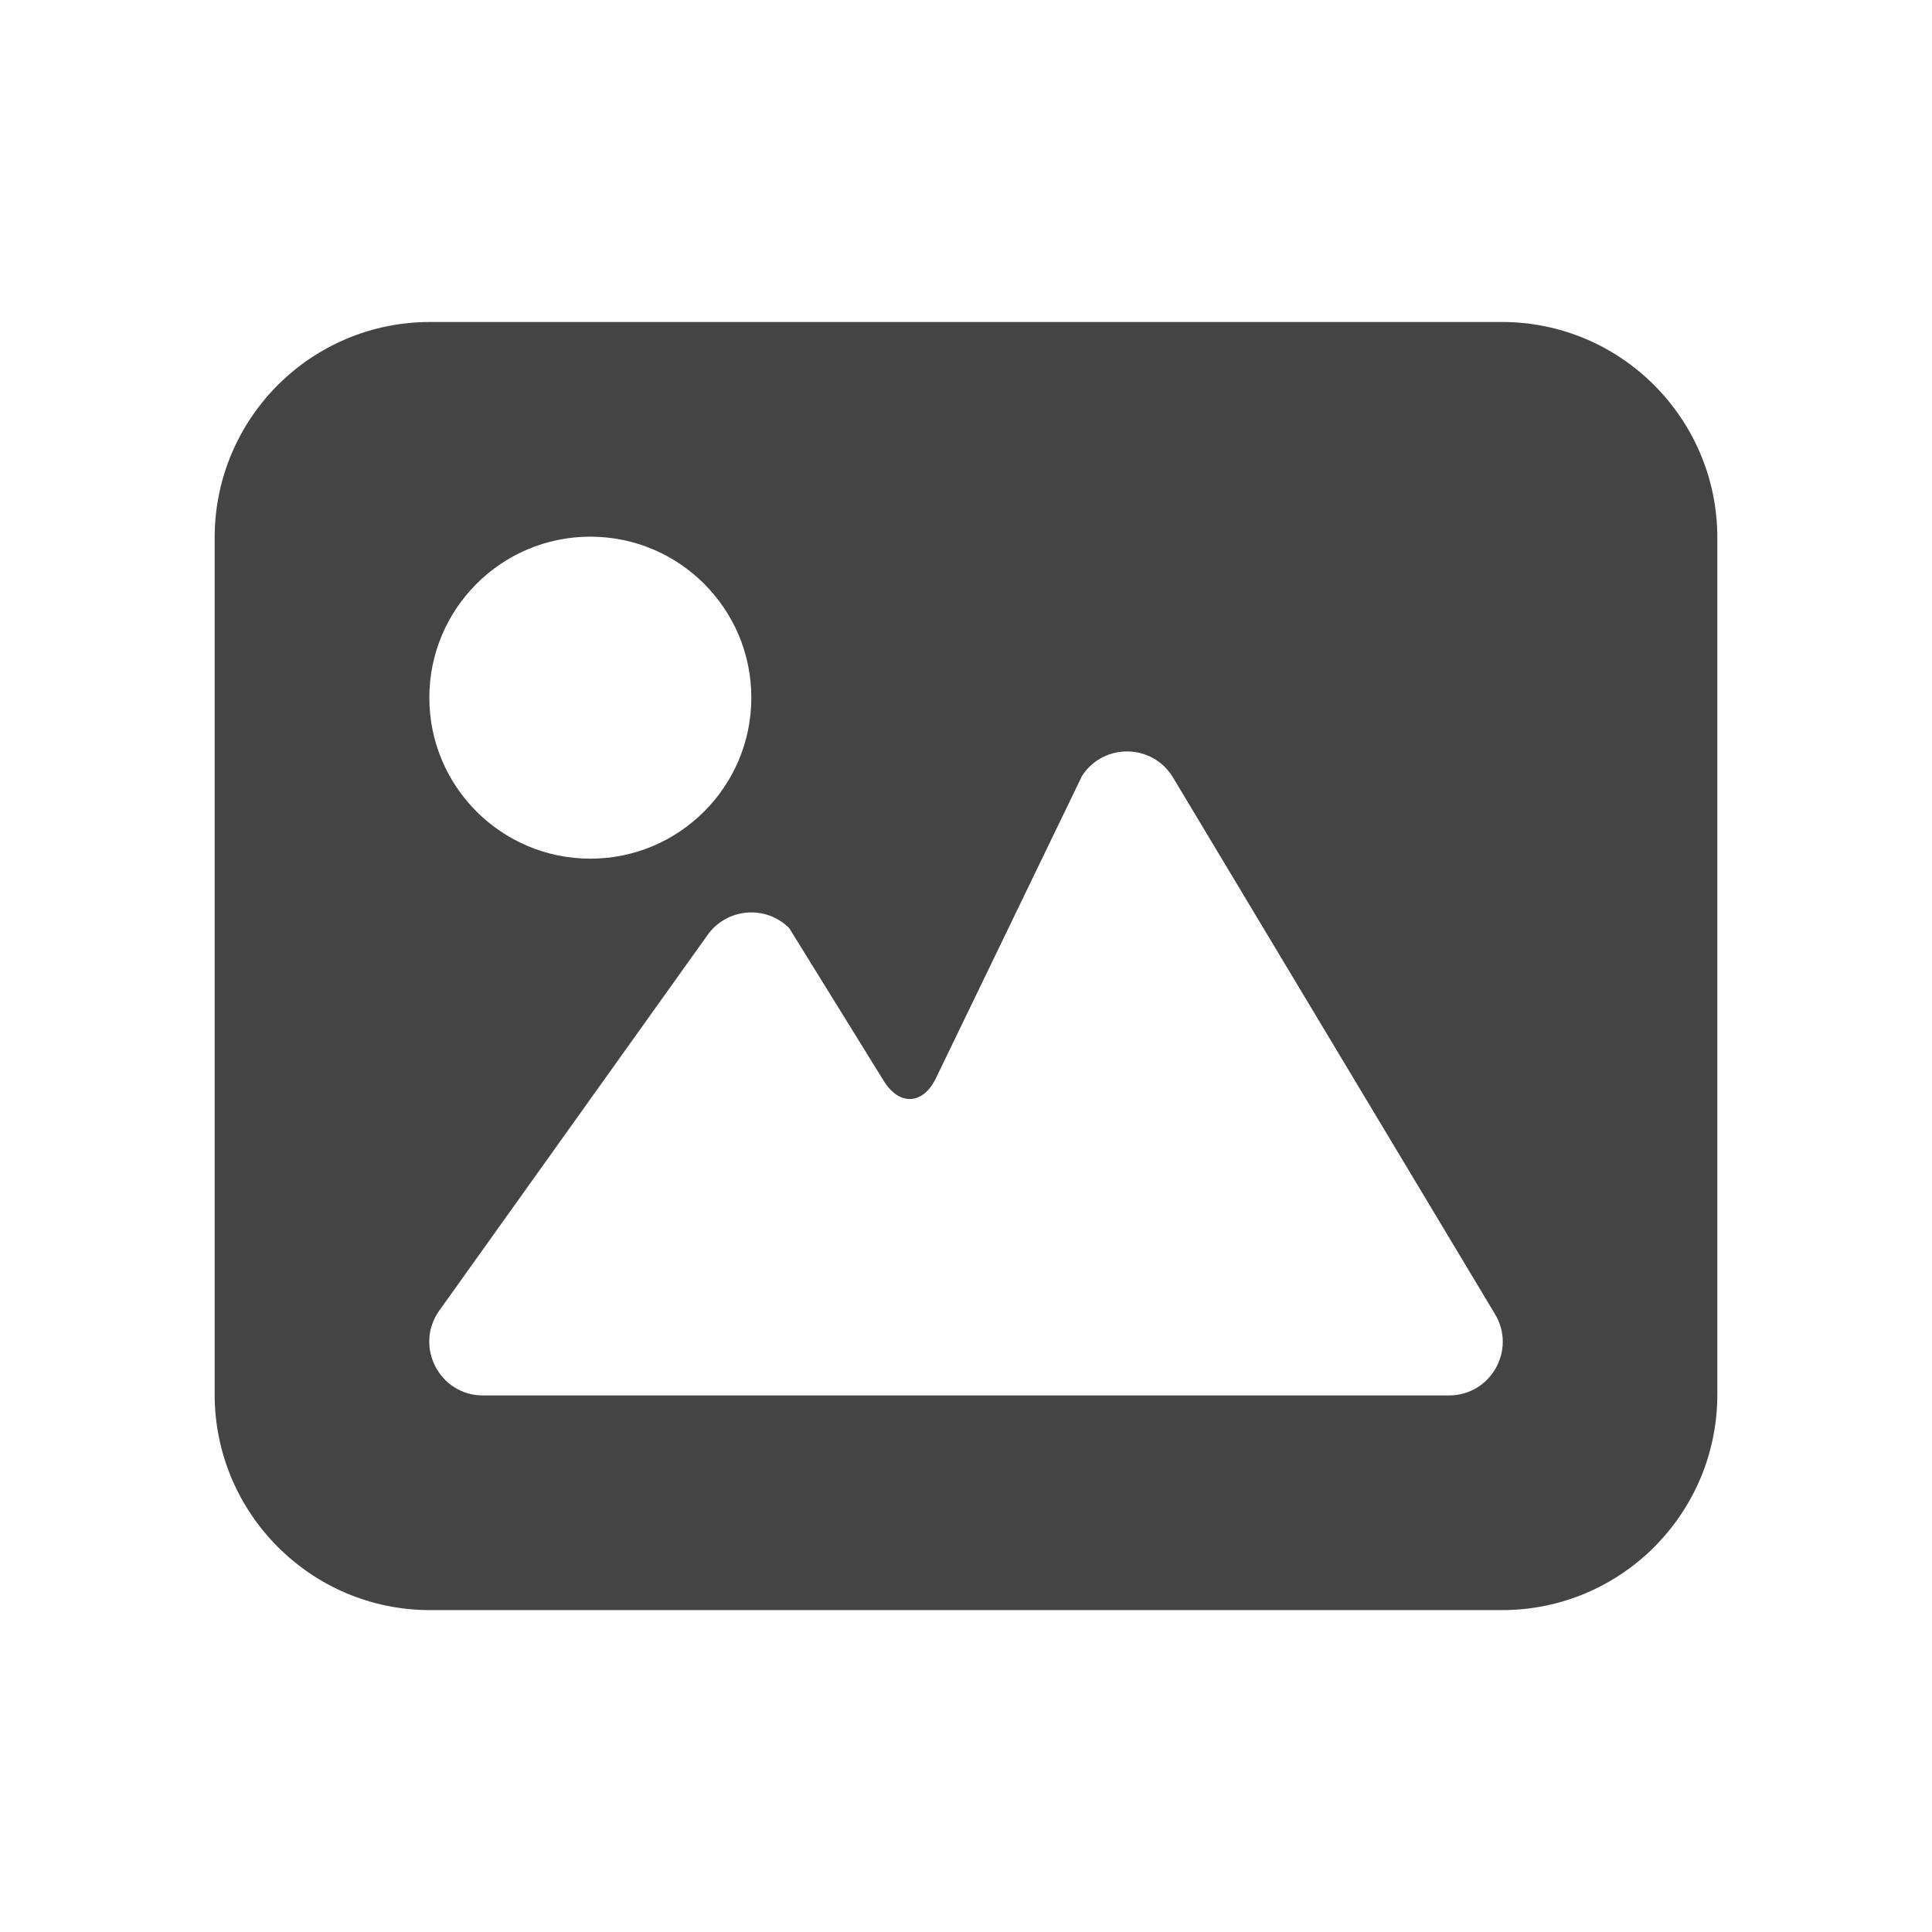 <svg width="18" height="18" version="1.1" xmlns="http://www.w3.org/2000/svg">
<defs>
<style id="current-color-scheme" type="text/css">.ColorScheme-Text { color:#444444; } .ColorScheme-Highlight { color:#4285f4; }</style>
</defs>
<path class="ColorScheme-Text" d="m13.994 3c1.108 0 2.006 0.902 2.006 2.009v7.983c0 1.109-0.897 2.009-2.006 2.009h-9.988c-1.108 0-2.006-0.902-2.006-2.009v-7.983c0-1.109 0.897-2.009 2.006-2.009zm-3.91 4.223-1.364 2.822c-0.122 0.252-0.343 0.257-0.486 0.026l-0.881-1.424c-0.218-0.218-0.581-0.188-0.76 0.063l-2.5 3.5c-0.236 0.331 1.81e-4 0.791 0.407 0.791h9c0.389 0 0.629-0.424 0.429-0.757l-3-5c-0.189-0.315-0.641-0.326-0.845-0.02zm-4.584-2.223c-0.828 0-1.5 0.672-1.5 1.5s0.672 1.5 1.5 1.5 1.5-0.672 1.5-1.5-0.672-1.5-1.5-1.5z" color="#444444" fill="currentColor"/>
</svg>
